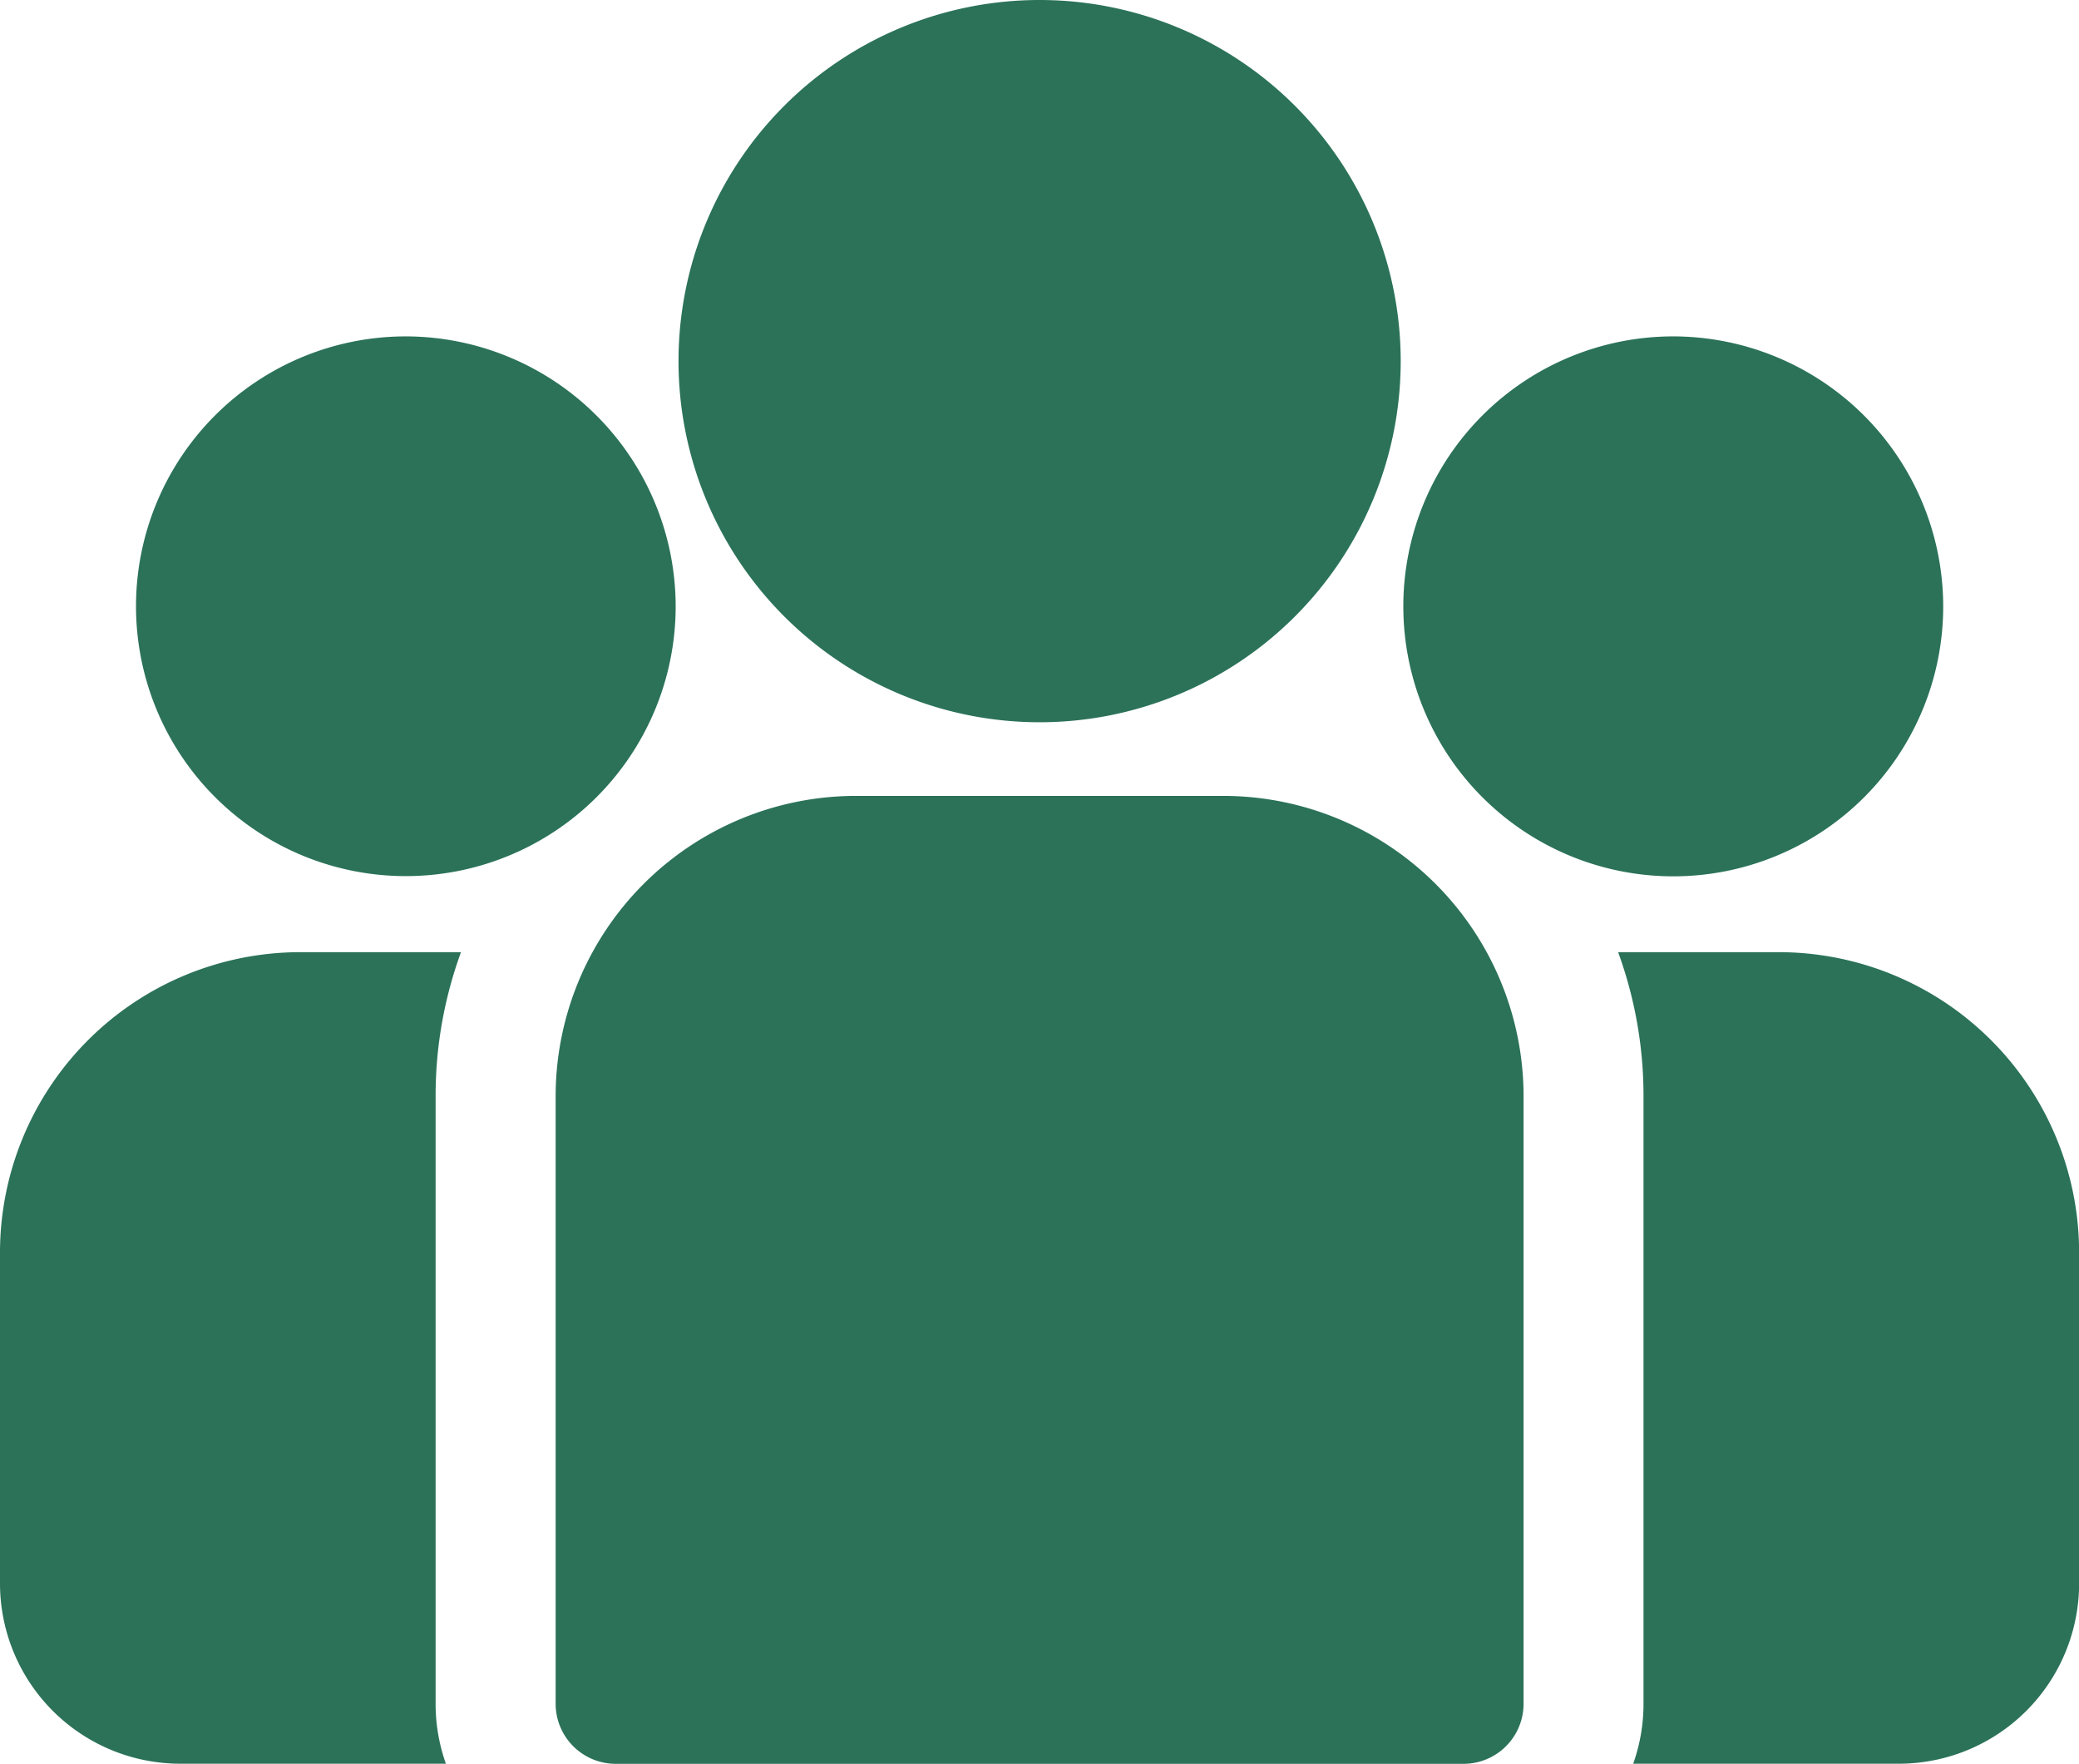 <svg xmlns="http://www.w3.org/2000/svg" width="19" height="16.117" viewBox="0 0 19 16.117">
  <g id="users_-_team" data-name="users - team" transform="translate(0 -38.84)">
    <g id="Group_223" data-name="Group 223" transform="translate(14.788 47.541)">
      <g id="Group_222" data-name="Group 222" transform="translate(0 0)">
        <path id="Path_145" data-name="Path 145" d="M399.963,273.32h-1.469a3.822,3.822,0,0,1,.232,1.314v5.553a1.638,1.638,0,0,1-.094.549h2.429a1.648,1.648,0,0,0,1.646-1.646v-3.027A2.746,2.746,0,0,0,399.963,273.32Z" transform="translate(-398.494 -273.32)" fill="#2b7259"/>
      </g>
    </g>
    <g id="Group_225" data-name="Group 225" transform="translate(0 47.541)">
      <g id="Group_224" data-name="Group 224" transform="translate(0 0)">
        <path id="Path_146" data-name="Path 146" d="M3.981,274.635a3.822,3.822,0,0,1,.232-1.314H2.743A2.746,2.746,0,0,0,0,276.064v3.027a1.648,1.648,0,0,0,1.646,1.646H4.075a1.638,1.638,0,0,1-.094-.549Z" transform="translate(0 -273.321)" fill="#2b7259"/>
      </g>
    </g>
    <g id="Group_227" data-name="Group 227" transform="translate(5.078 46.113)">
      <g id="Group_226" data-name="Group 226" transform="translate(0 0)">
        <path id="Path_147" data-name="Path 147" d="M142.931,234.815h-3.359a2.746,2.746,0,0,0-2.743,2.743v5.553a.549.549,0,0,0,.549.549h7.748a.549.549,0,0,0,.549-.549v-5.553A2.746,2.746,0,0,0,142.931,234.815Z" transform="translate(-136.829 -234.815)" fill="#2b7259"/>
      </g>
    </g>
    <g id="Group_229" data-name="Group 229" transform="translate(6.202 38.84)">
      <g id="Group_228" data-name="Group 228" transform="translate(0 0)">
        <path id="Path_148" data-name="Path 148" d="M170.413,38.84a3.3,3.3,0,1,0,3.3,3.3A3.3,3.3,0,0,0,170.413,38.84Z" transform="translate(-167.114 -38.84)" fill="#2b7259"/>
      </g>
    </g>
    <g id="Group_231" data-name="Group 231" transform="translate(1.241 41.914)">
      <g id="Group_230" data-name="Group 230">
        <path id="Path_149" data-name="Path 149" d="M35.91,121.689a2.466,2.466,0,1,0,2.467,2.467A2.47,2.47,0,0,0,35.91,121.689Z" transform="translate(-33.443 -121.689)" fill="#2b7259"/>
      </g>
    </g>
    <g id="Group_233" data-name="Group 233" transform="translate(12.825 41.914)">
      <g id="Group_232" data-name="Group 232">
        <path id="Path_150" data-name="Path 150" d="M348.074,121.689a2.467,2.467,0,1,0,2.467,2.467A2.47,2.47,0,0,0,348.074,121.689Z" transform="translate(-345.607 -121.689)" fill="#2b7259"/>
      </g>
    </g>
  </g>
</svg>

